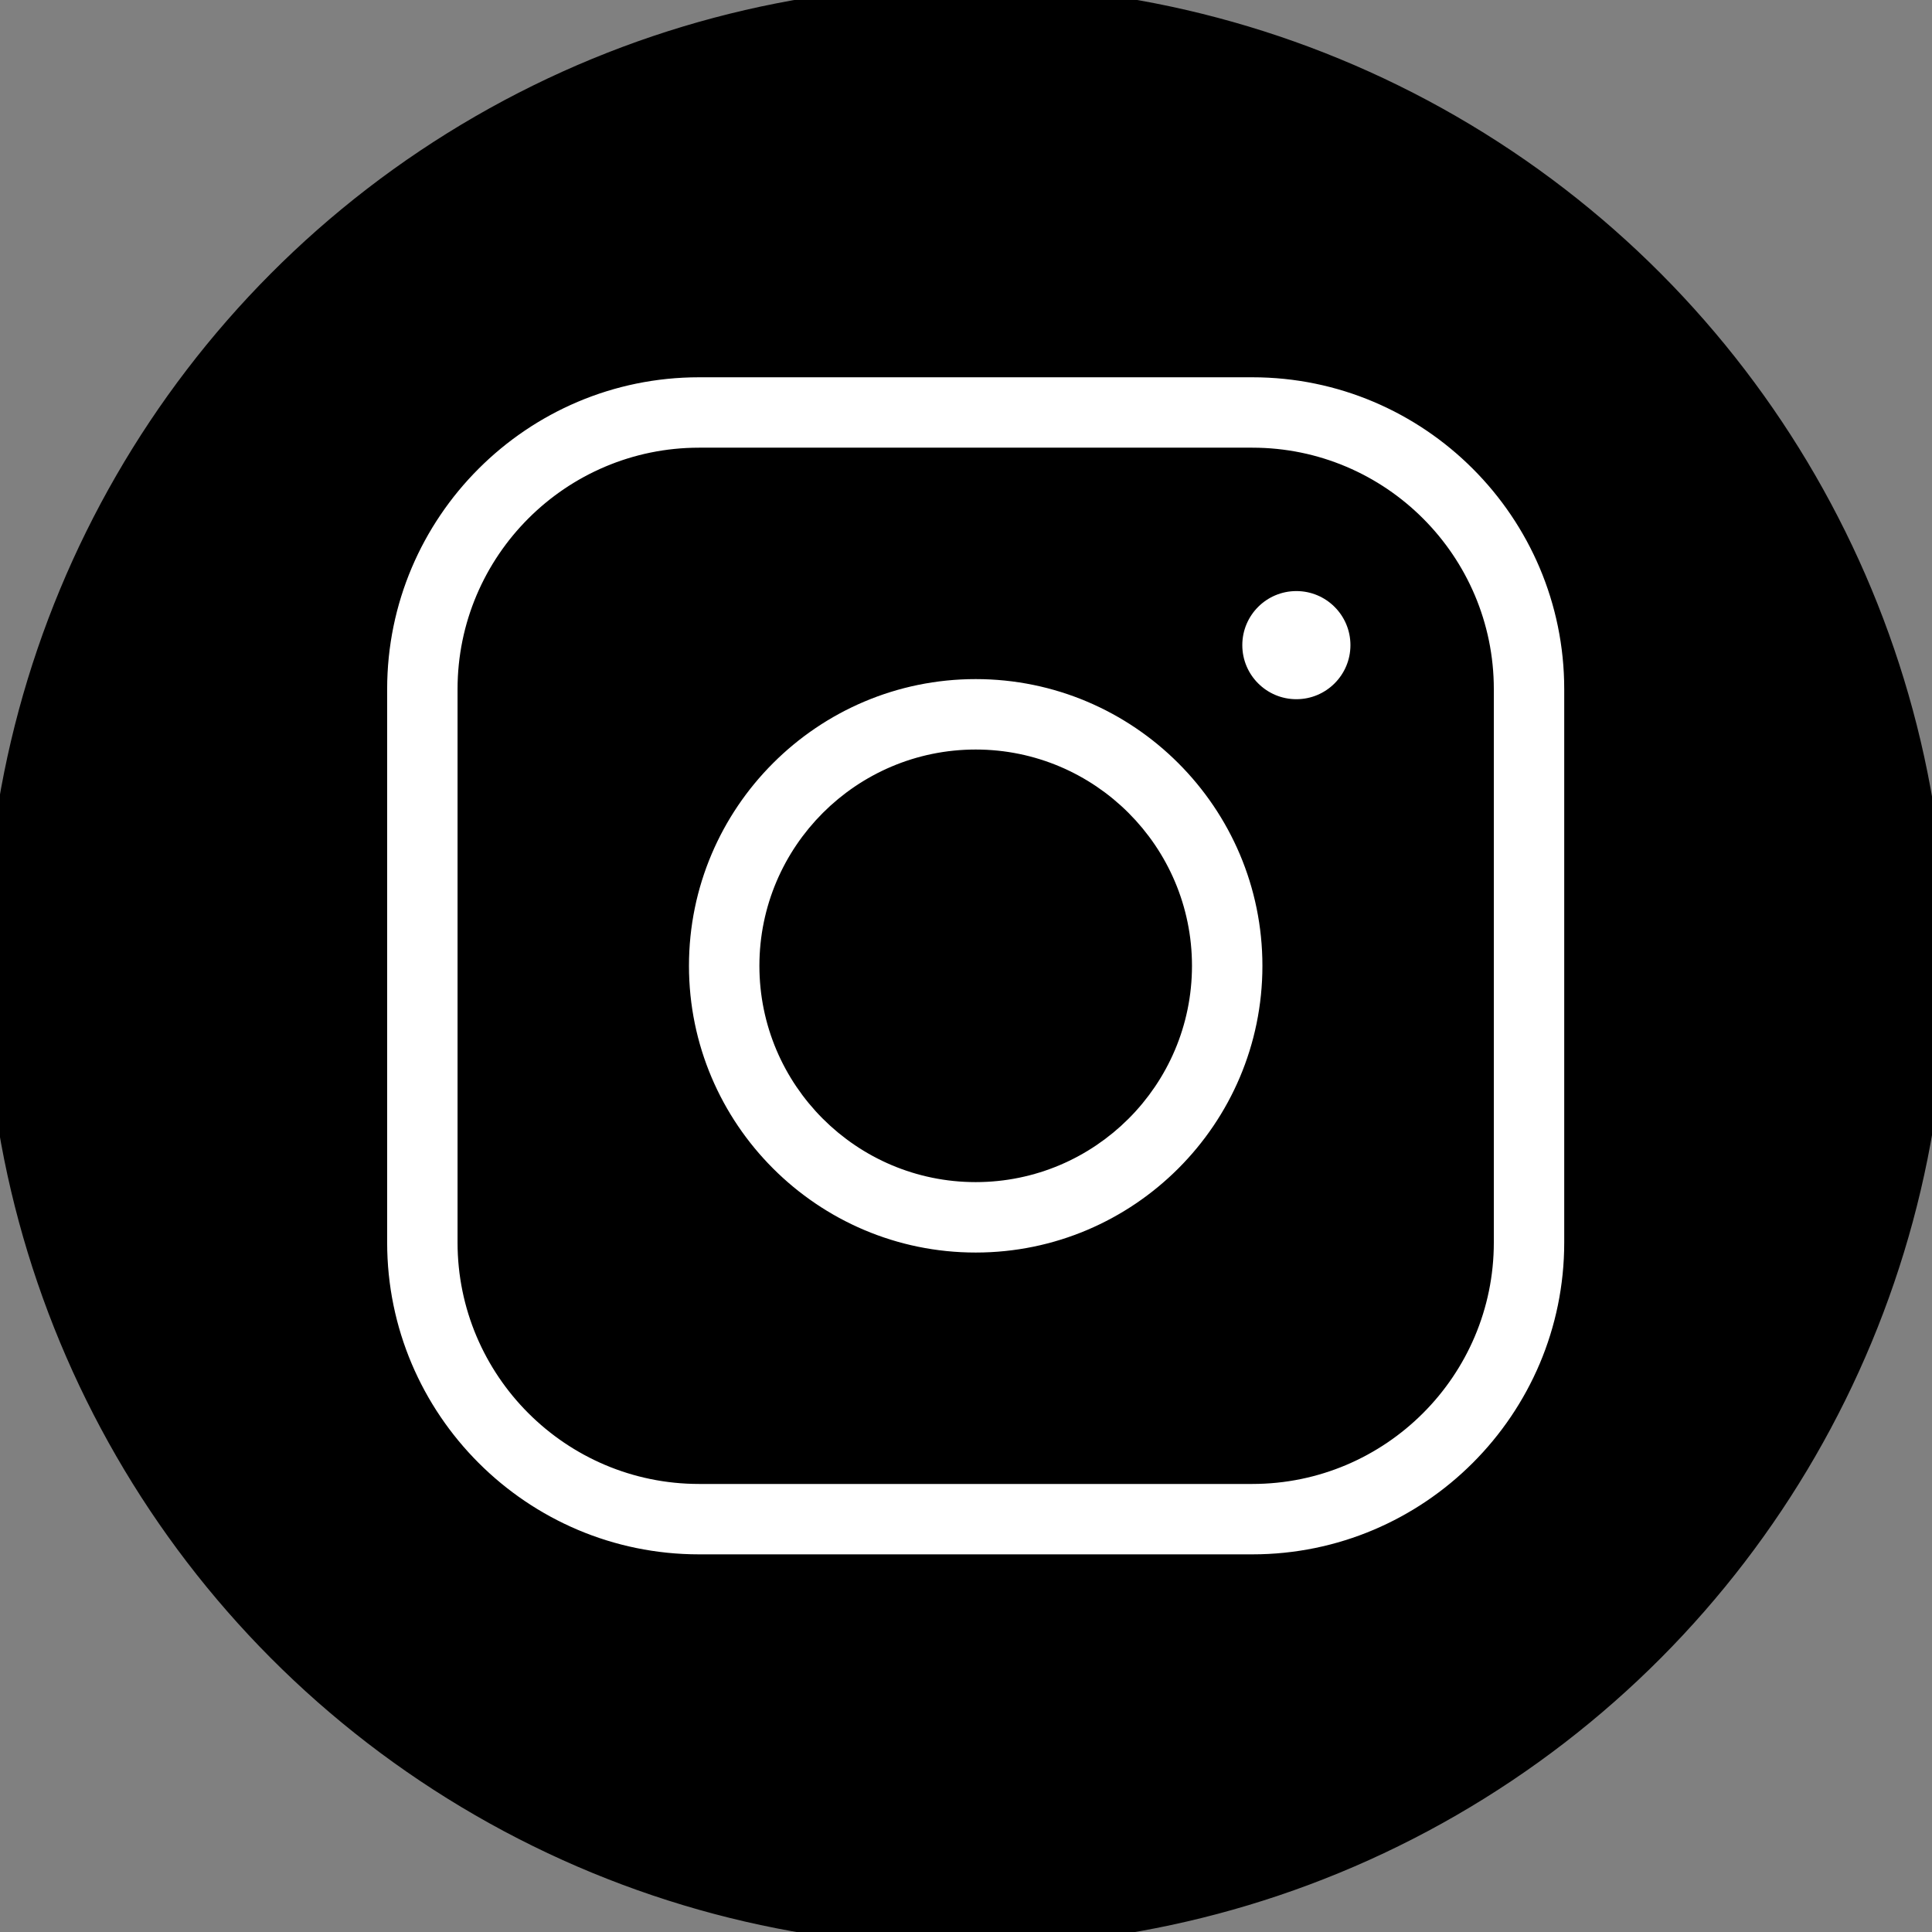 <svg width="64" height="64" xmlns="http://www.w3.org/2000/svg" xml:space="preserve" version="1.1" enable-background="new 0 0 128 128">

 <rect width="100%" height="100%" fill="#808080" stroke="none"/>

 <g>
  <title>Layer 1</title>
  <g stroke="null" id="svg_11">
   <g stroke="null" id="svg_1">
    <circle stroke="null" id="svg_2" r="31.994" fill="#000000" cy="31.994" cx="31.994"/>
   </g>
   <g stroke="null" id="svg_3">
    <g stroke="null" id="svg_4">
     <path stroke="null" id="svg_5" fill="#FFFFFF" d="m41.486,51.99l-18.33,0c-5.972,0 -10.831,-4.859 -10.831,-10.831l0,-18.33c0,-5.973 4.859,-10.831 10.831,-10.831l18.33,0c5.973,0 10.831,4.859 10.831,10.831l0,18.33c0,5.972 -4.859,10.831 -10.831,10.831zm-18.33,-36.66c-4.135,0 -7.499,3.364 -7.499,7.499l0,18.33c0,4.135 3.364,7.499 7.499,7.499l18.33,0c4.135,0 7.499,-3.364 7.499,-7.499l0,-18.33c0,-4.135 -3.364,-7.499 -7.499,-7.499l-18.33,0z"/>
    </g>
    <g stroke="null" id="svg_6">
     <path stroke="null" id="svg_7" fill="#FFFFFF" d="m32.321,41.992c-5.513,0 -9.998,-4.486 -9.998,-9.998c0,-5.513 4.485,-9.998 9.998,-9.998s9.998,4.485 9.998,9.998c0,5.512 -4.485,9.998 -9.998,9.998zm0,-16.663c-3.675,0 -6.665,2.99 -6.665,6.665c0,3.676 2.99,6.665 6.665,6.665s6.665,-2.989 6.665,-6.665c0,-3.675 -2.989,-6.665 -6.665,-6.665z"/>
    </g>
    <g stroke="null" id="svg_8">
     <circle stroke="null" id="svg_9" r="2.291" fill="#FFFFFF" cy="21.371" cx="42.944"/>
    </g>
   </g>
  </g>
 </g>
</svg>